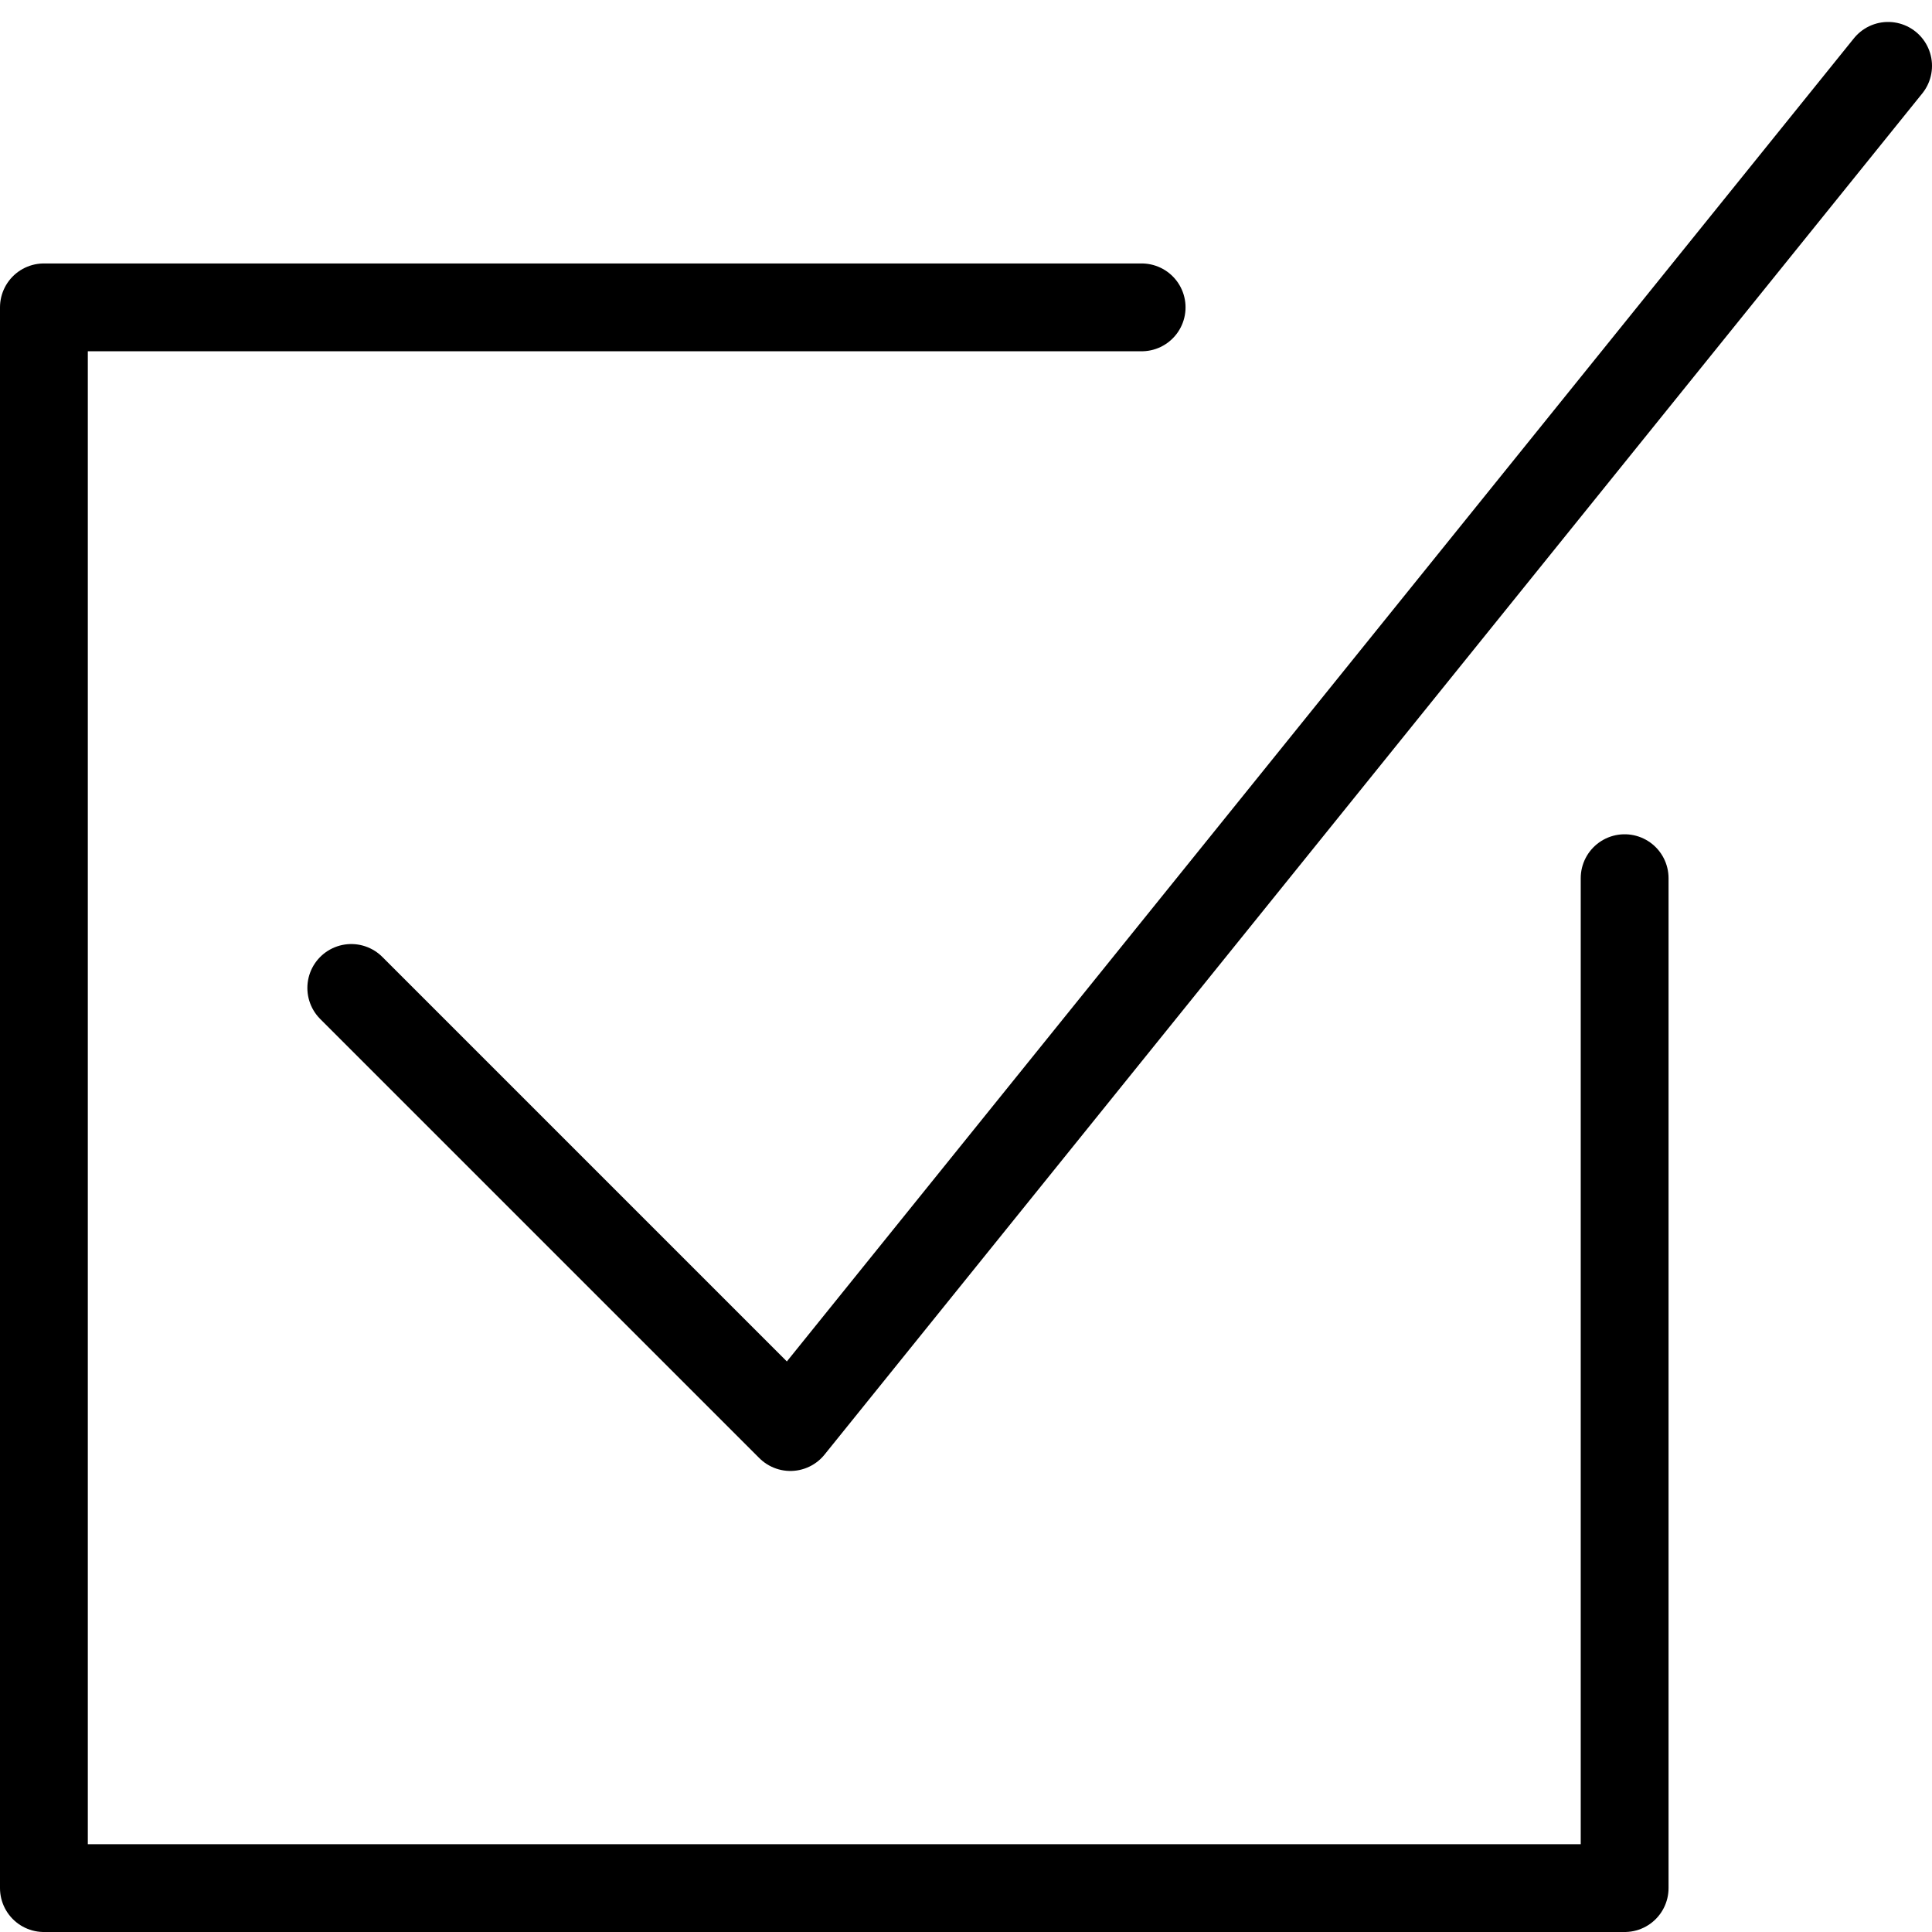 <?xml version="1.0" encoding="UTF-8"?>
<svg width="22px" height="22px" viewBox="0 0 22 22" version="1.1" xmlns="http://www.w3.org/2000/svg" xmlns:xlink="http://www.w3.org/1999/xlink">
    <!-- Generator: Sketch 44.1 (41455) - http://www.bohemiancoding.com/sketch -->
    <title>Stroke 3324 + Stroke 3325</title>
    <desc>Created with Sketch.</desc>
    <defs></defs>
    <g id="Page-1" stroke="none" stroke-width="1" fill="none" fill-rule="evenodd" stroke-linecap="round" stroke-linejoin="round">
        <g id="Stroke-3324-+-Stroke-3325" stroke="#000000">
            <polyline id="Stroke-3324" points="21.5 0.75 9 16.25 4 11.25"></polyline>
            <polyline id="Stroke-3325" points="18.5 10 18.5 21.5 0.5 21.5 0.5 3.5 13 3.5"></polyline>
        </g>
    </g>
</svg>